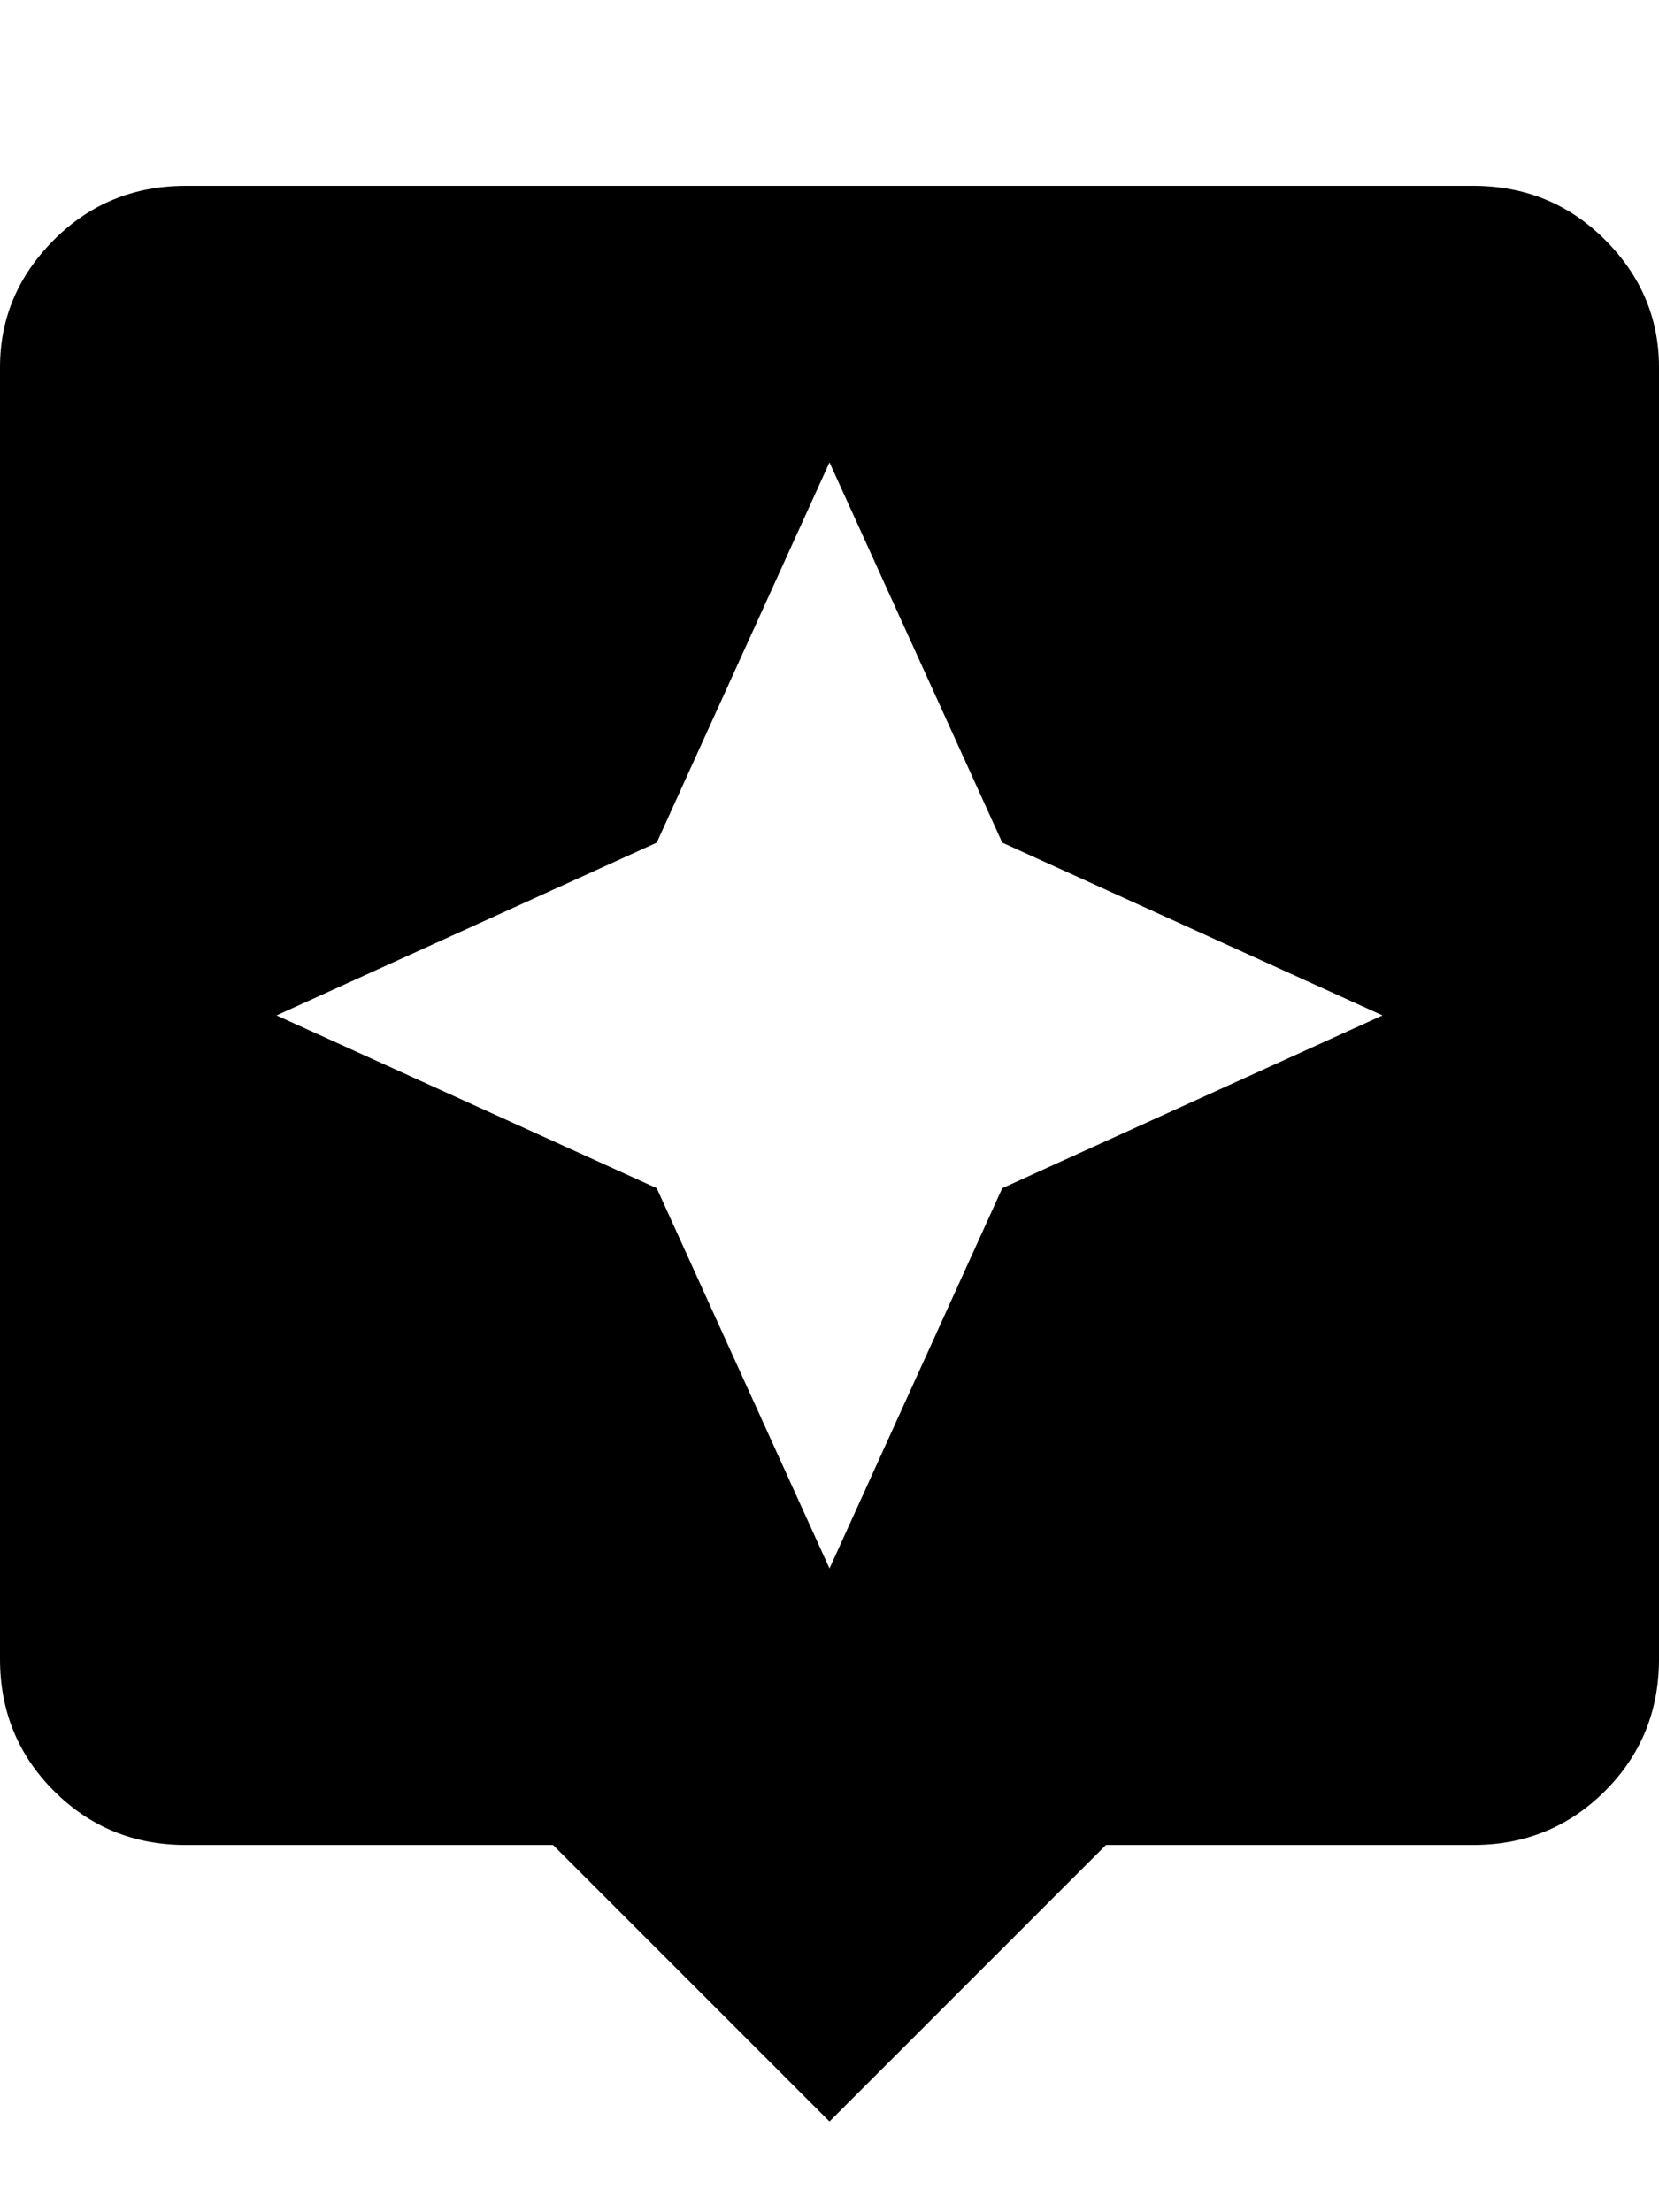 <svg height="1000" width="750.0" xmlns="http://www.w3.org/2000/svg"><path d="m666 84q35.2 0 59.6 24.4t24.4 57.6v584q0 35.2-24.4 59.6t-59.6 24.4h-166l-125 125-125-125h-166q-35.2 0-59.6-24.4t-24.4-59.6v-584q0-33.2 24.4-57.6t59.6-24.4h582z m-212.9 453.1l171.9-78.1-171.9-78.1-78.1-171.9-78.1 171.9-171.9 78.1 171.9 78.1 78.1 171.9z" /></svg>
